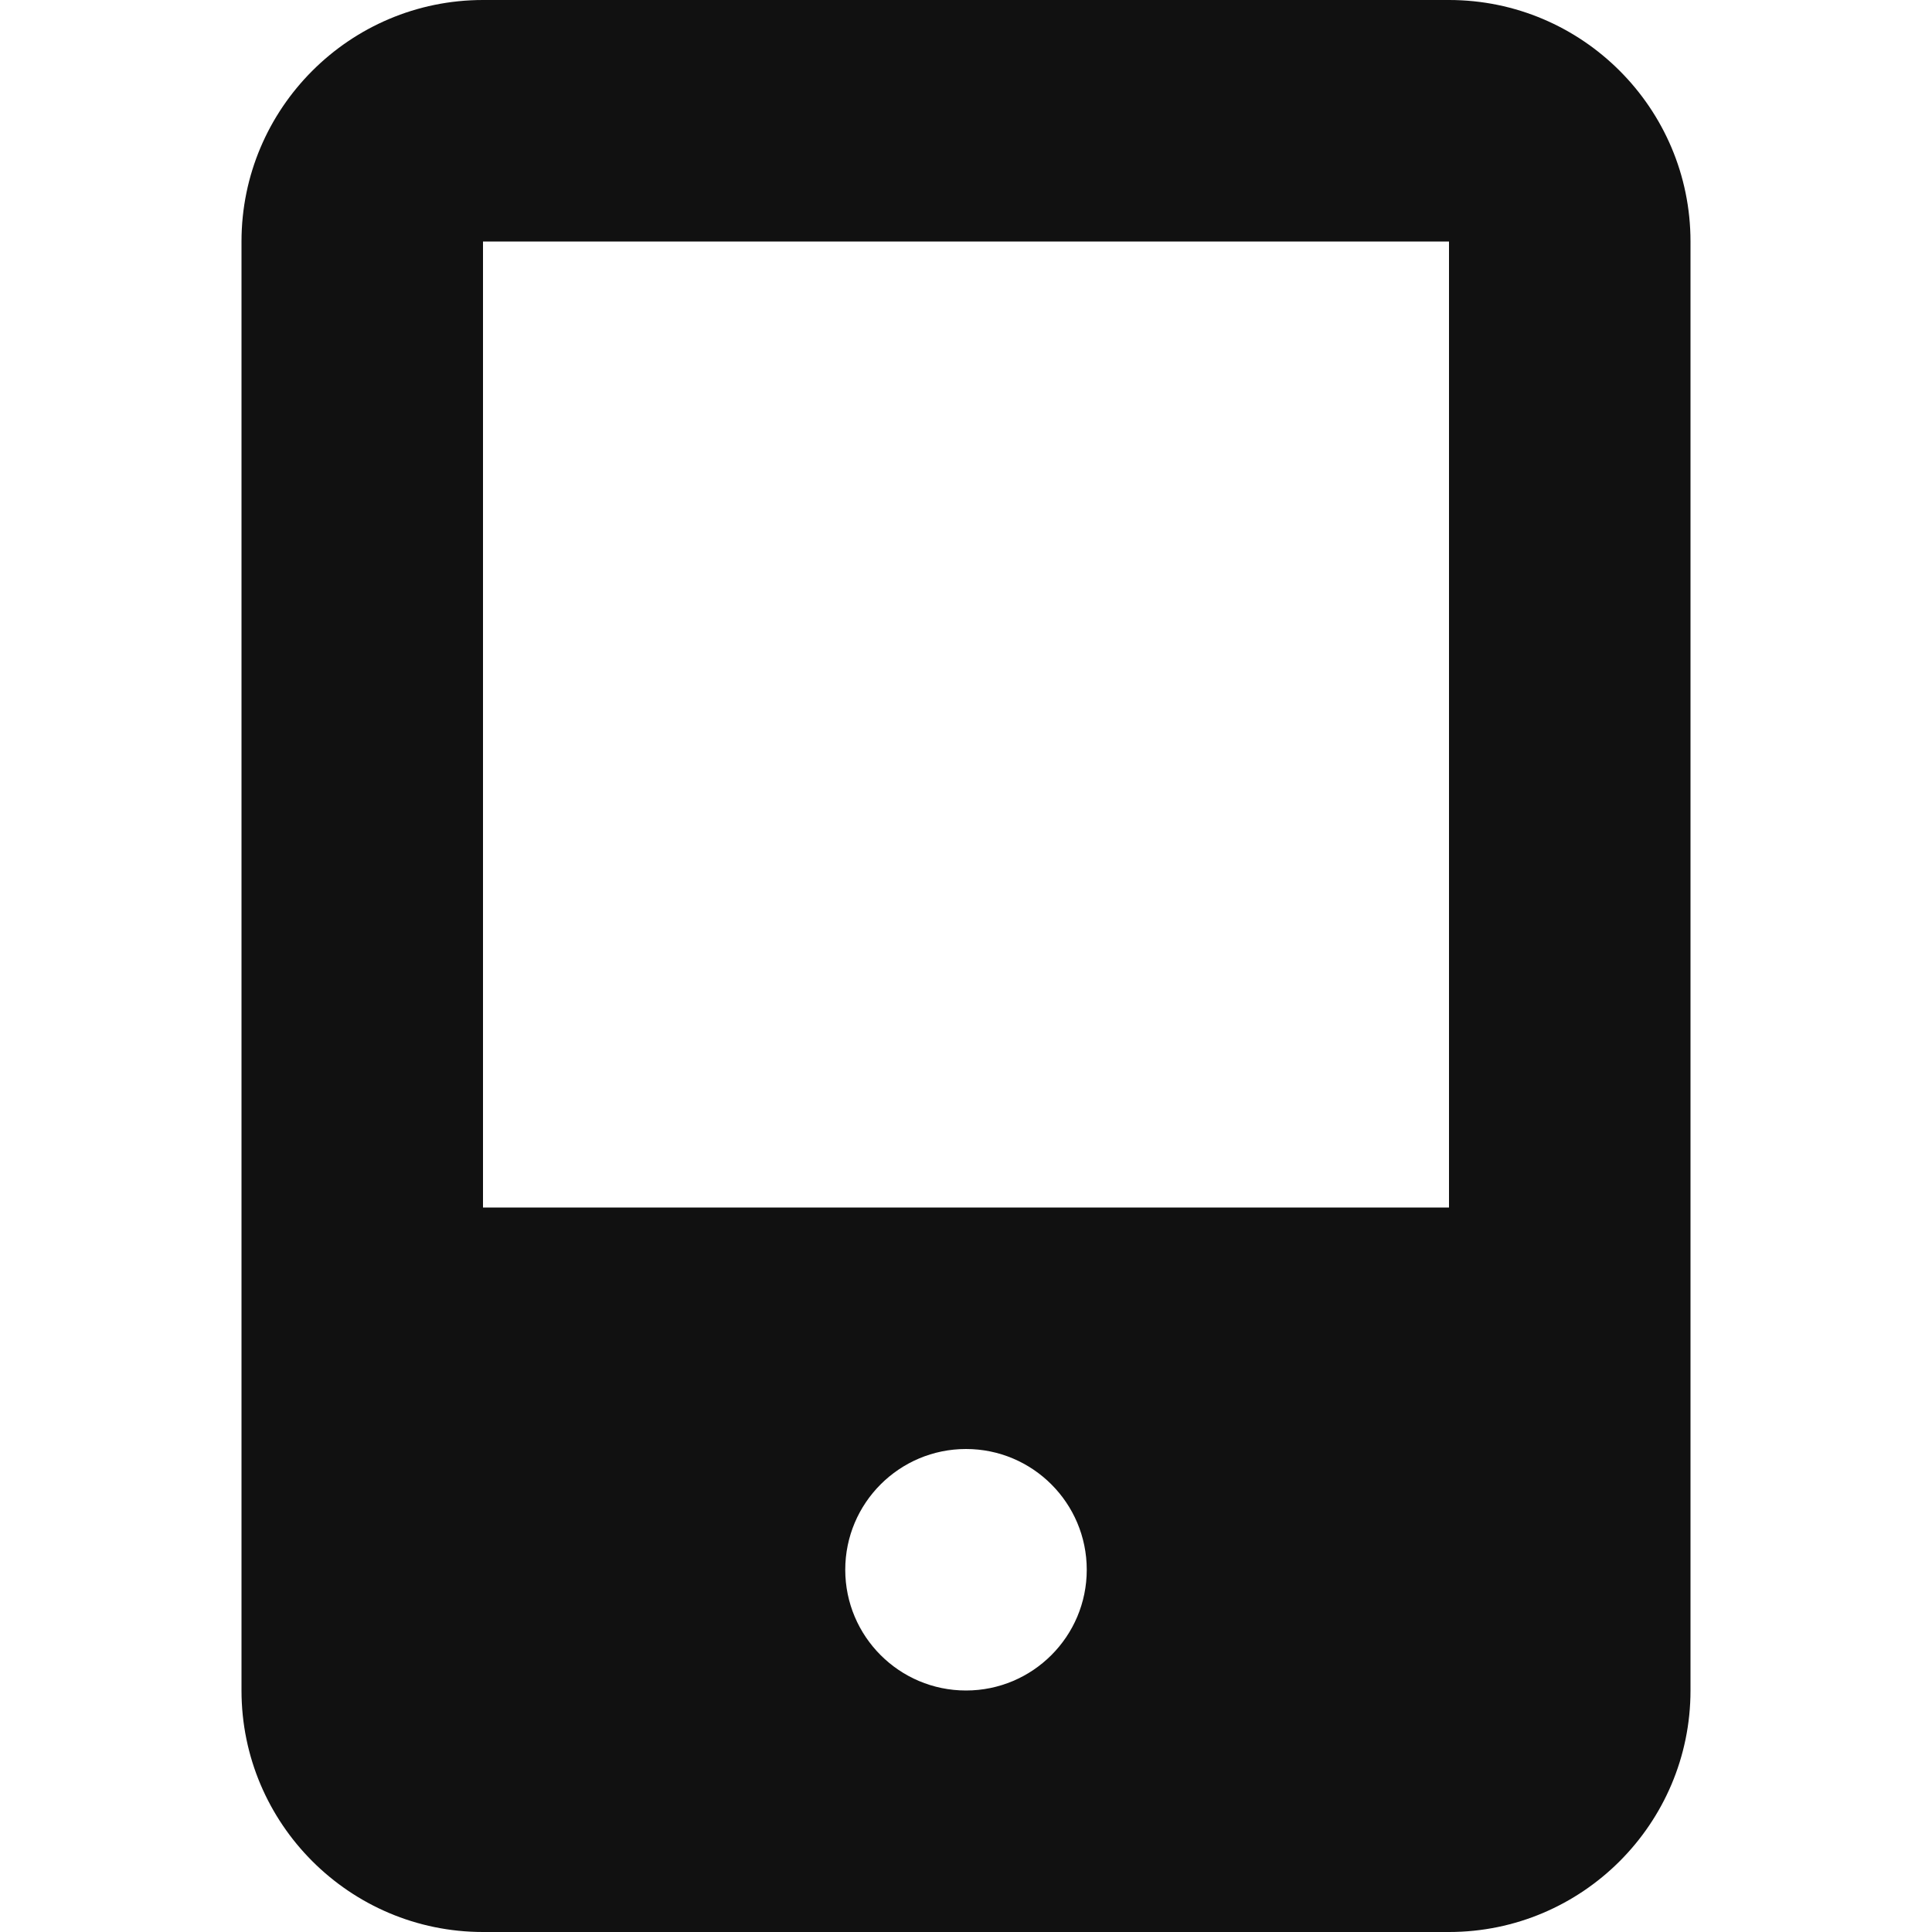 <svg xmlns="http://www.w3.org/2000/svg" width="16" height="16" viewBox="0 0 16 16"><g class="nc-icon-wrapper" fill="#111111">
      <path d="M12,0H4C2.897,0,2,0.897,2,2v12c0,1.103,0.897,2,2,2h8c1.103,0,2-0.897,2-2V2C14,0.897,13.103,0,12,0z M8,14 c-0.552,0-1-0.448-1-1s0.448-1,1-1s1,0.448,1,1S8.552,14,8,14z M12,10H4V2h8V10z"></path>
    </g></svg>
